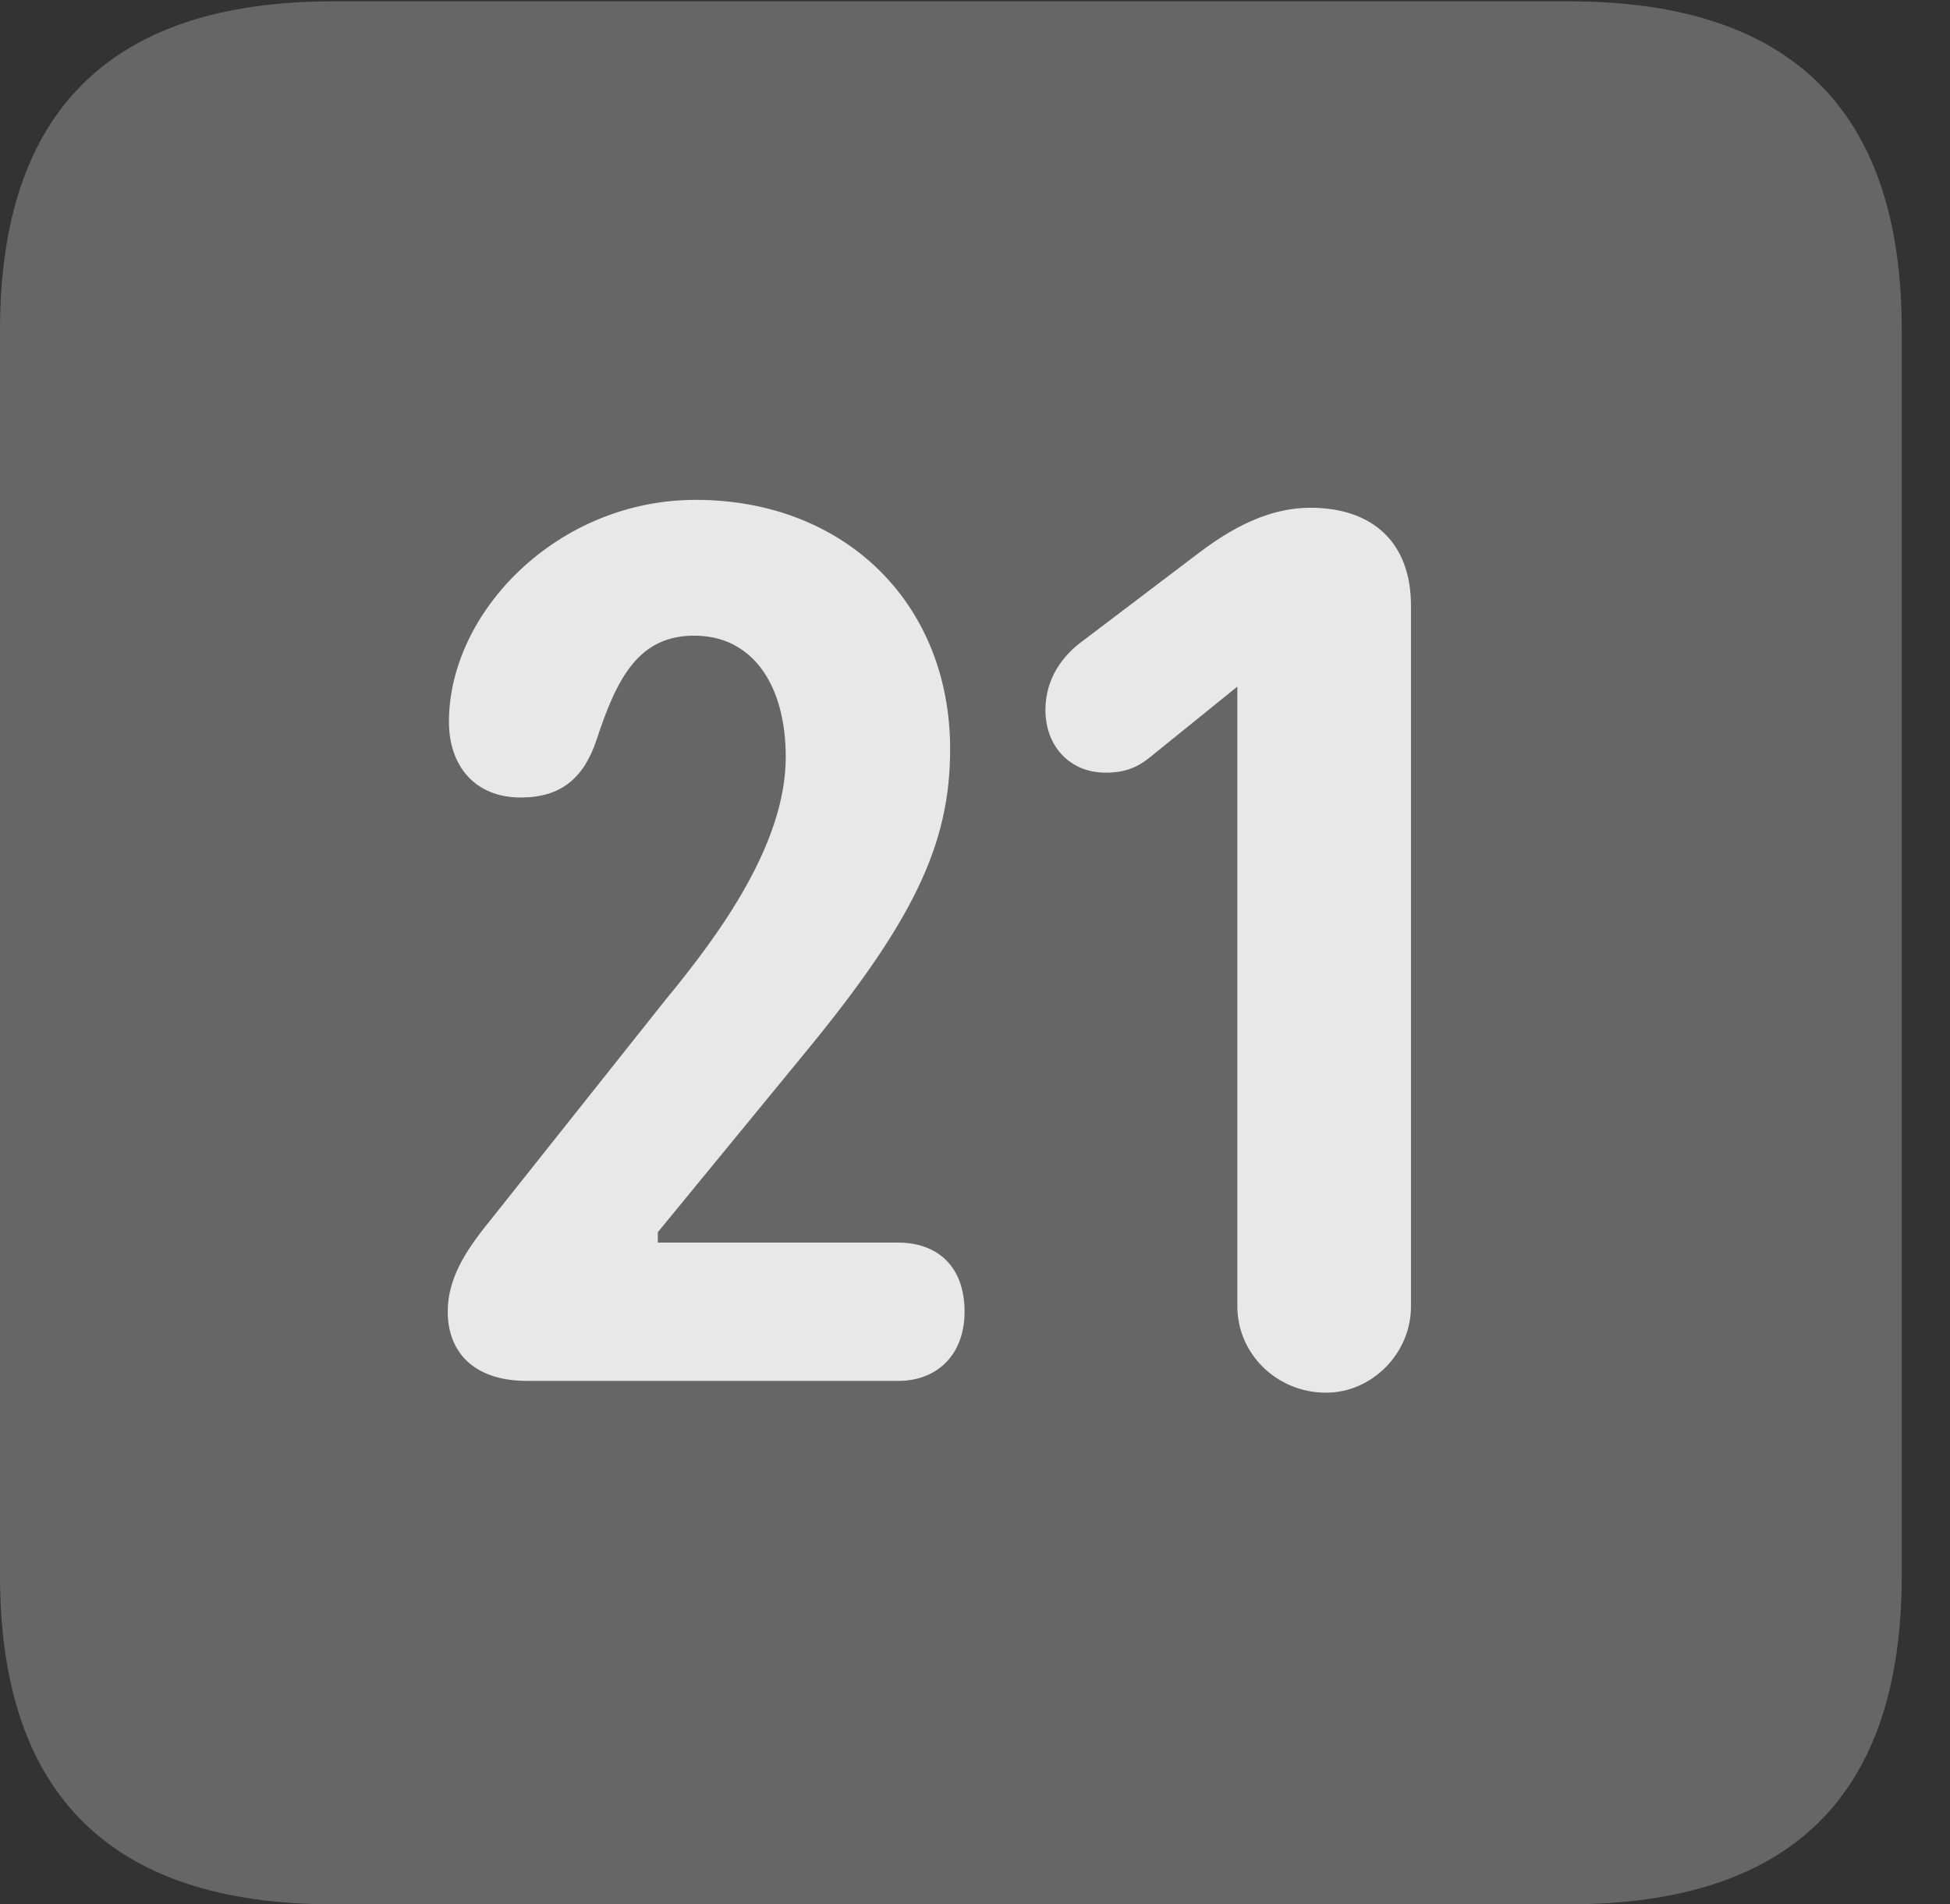 <?xml version="1.0" encoding="UTF-8"?>
<!--Generator: Apple Native CoreSVG 232.5-->
<!DOCTYPE svg
PUBLIC "-//W3C//DTD SVG 1.1//EN"
       "http://www.w3.org/Graphics/SVG/1.1/DTD/svg11.dtd">
<svg version="1.1" xmlns="http://www.w3.org/2000/svg" xmlns:xlink="http://www.w3.org/1999/xlink" width="14.59" height="14.248">
 <rect width="100%" height="100%" fill="#333333" stroke="none"/>
 <g>
  <rect height="14.248" opacity="0" width="14.59" x="0" y="0"/>
  <path d="M2.49 14.248L11.738 14.248C13.408 14.248 14.229 13.428 14.229 11.787L14.229 2.471C14.229 0.83 13.408 0.01 11.738 0.01L2.49 0.01C0.83 0.01 0 0.83 0 2.471L0 11.787C0 13.428 0.83 14.248 2.49 14.248Z" fill="#ffffff" fill-opacity="0.25"/>
  <path d="M3.945 10.332C3.535 10.332 3.35 10.107 3.35 9.814C3.35 9.531 3.525 9.307 3.691 9.102L4.98 7.48C5.391 6.982 5.879 6.309 5.879 5.664C5.879 5.117 5.625 4.756 5.195 4.756C4.785 4.756 4.619 5.059 4.463 5.537C4.365 5.83 4.189 5.967 3.896 5.967C3.555 5.967 3.359 5.732 3.359 5.4C3.359 4.58 4.17 3.74 5.205 3.74C6.318 3.74 7.109 4.512 7.109 5.605C7.109 6.318 6.836 6.895 5.996 7.91L4.922 9.219L4.922 9.297L6.719 9.297C7.012 9.297 7.217 9.473 7.217 9.814C7.217 10.127 7.021 10.332 6.719 10.332ZM9.922 10.42C9.551 10.42 9.258 10.127 9.258 9.775L9.258 5.137L8.594 5.674C8.506 5.742 8.418 5.781 8.271 5.781C8.008 5.781 7.822 5.586 7.822 5.312C7.822 5.078 7.949 4.902 8.115 4.785L8.926 4.17C9.141 4.004 9.443 3.799 9.805 3.799C10.273 3.799 10.557 4.062 10.557 4.531L10.557 9.775C10.557 10.127 10.264 10.42 9.922 10.42Z" fill="#ffffff" fill-opacity="0.85"/>
 </g>
</svg>
